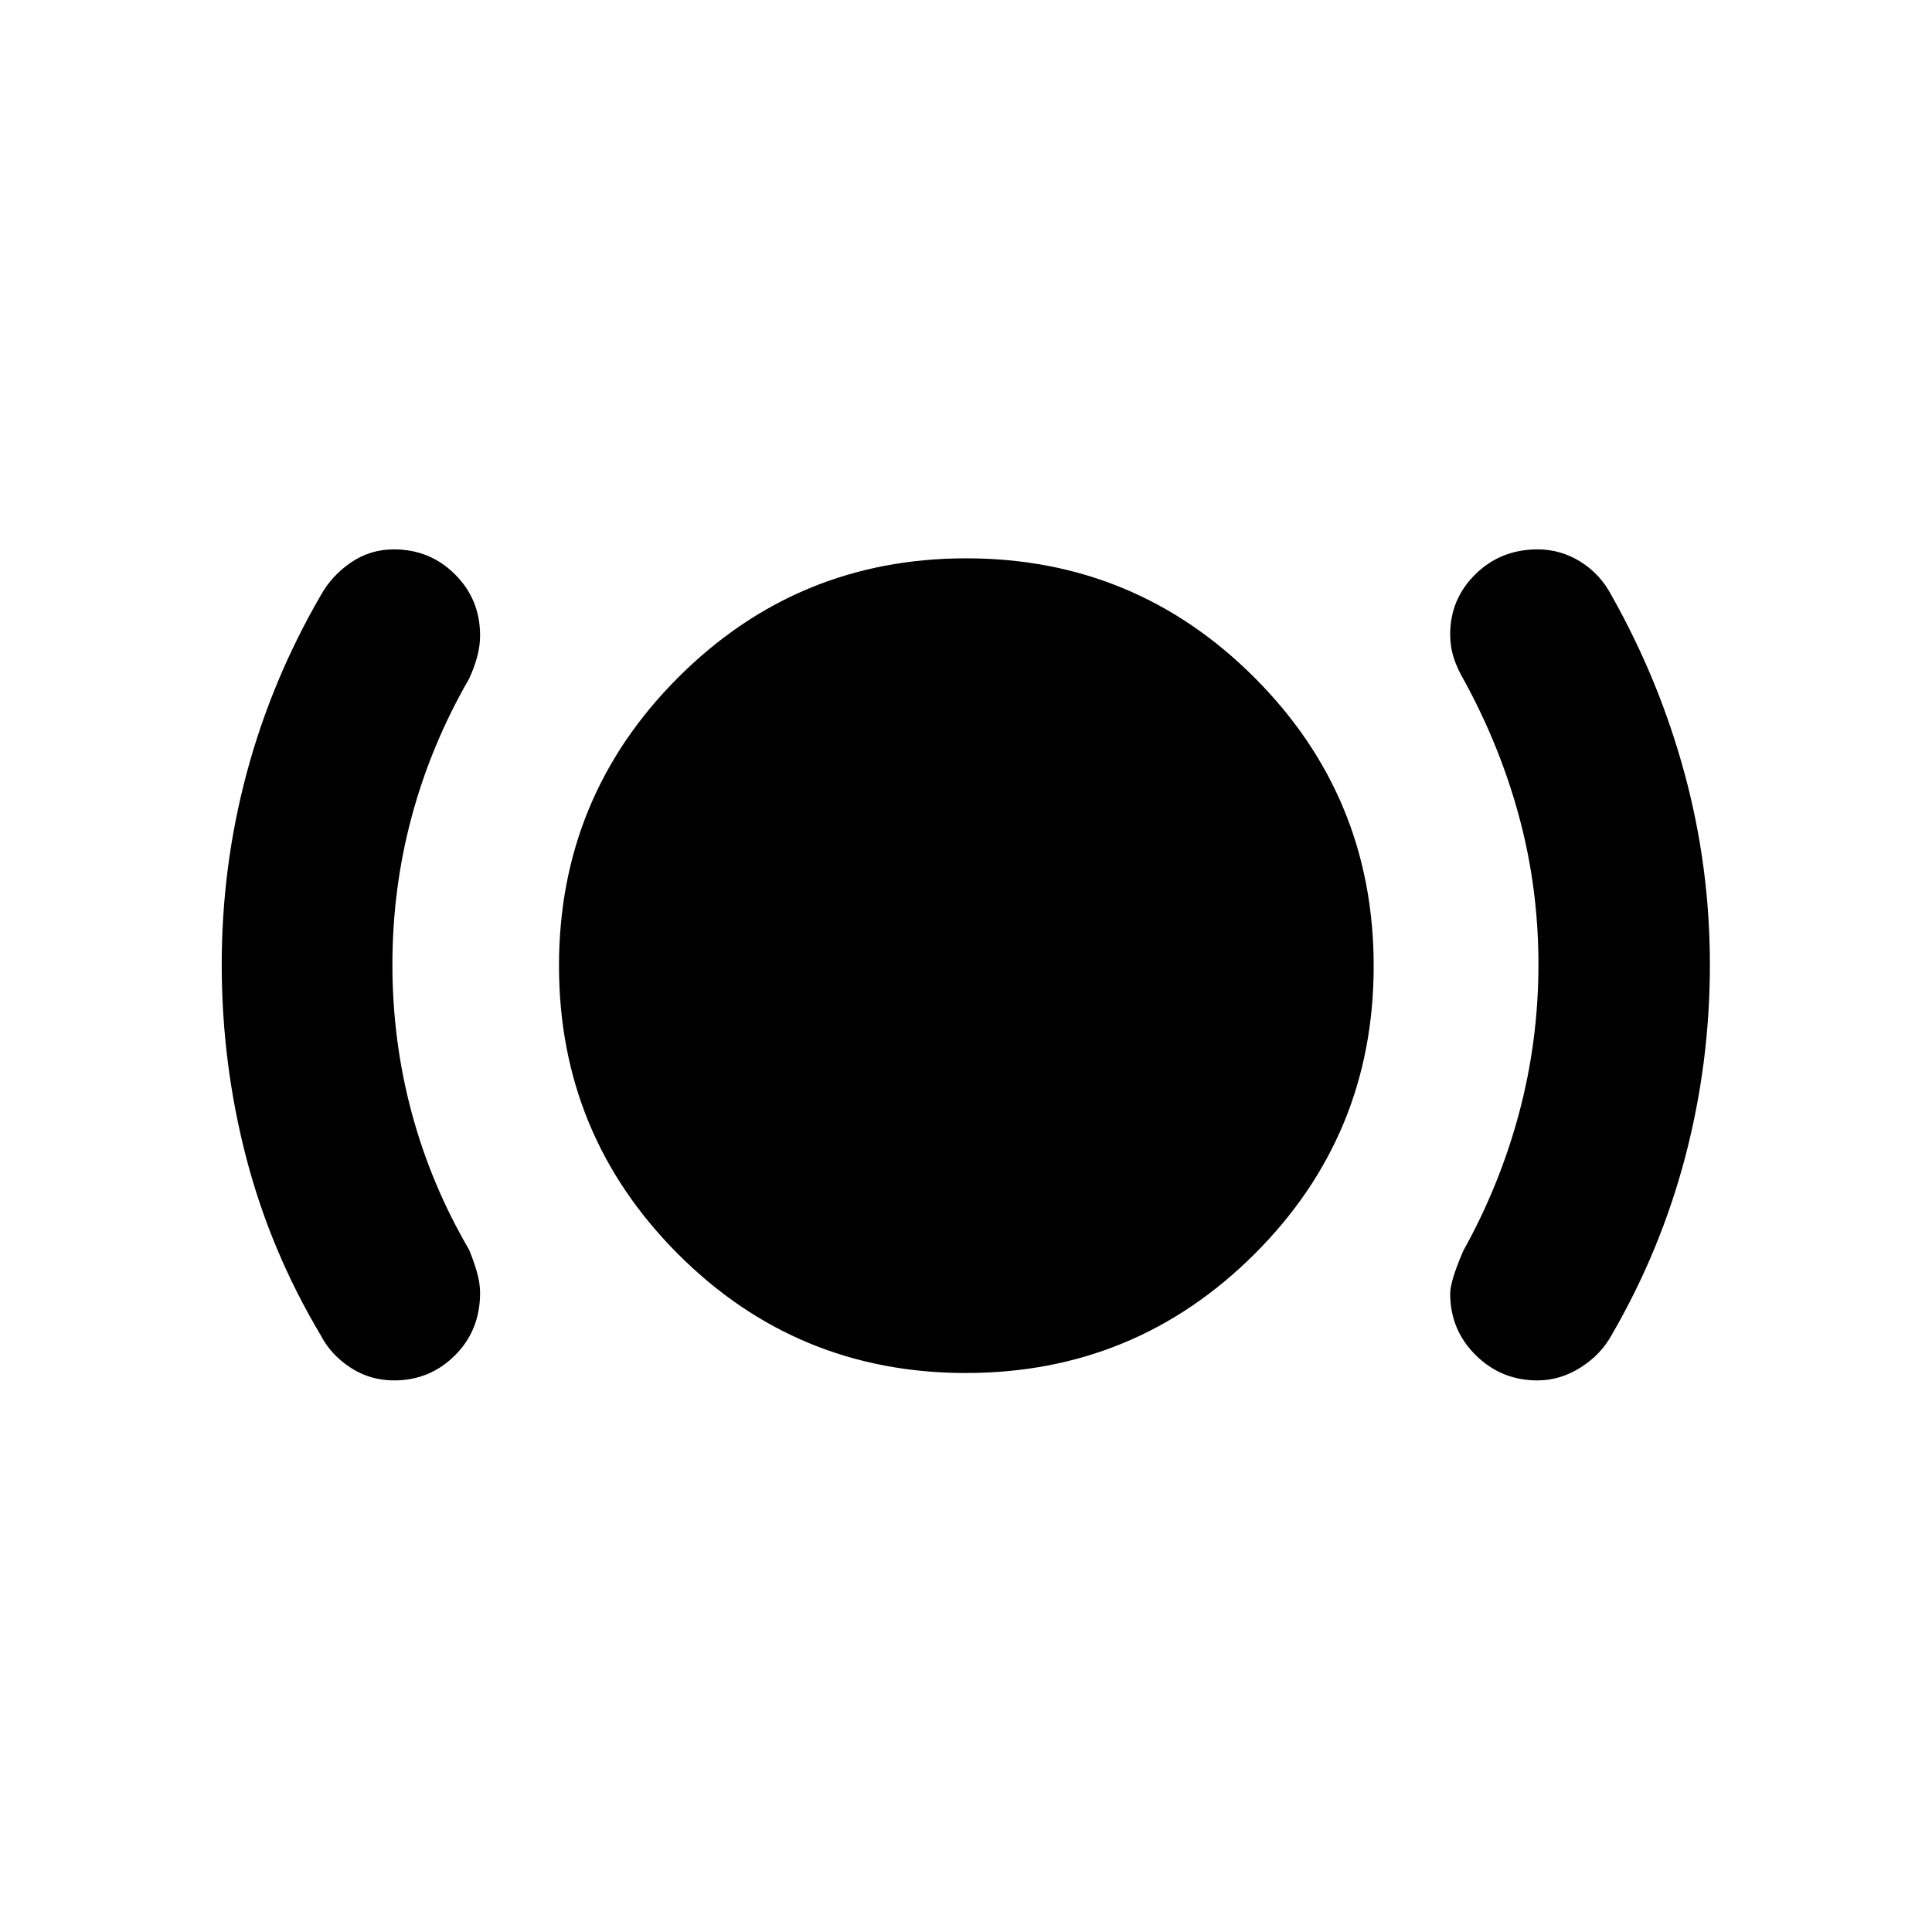 <svg xmlns="http://www.w3.org/2000/svg" height="40" viewBox="0 -960 960 960" width="40"><path d="M195.862-274.079q-11.967 0-21.726-6.373-9.76-6.374-14.826-16.158-25.05-42.061-37.093-88.657-12.044-46.595-12.044-95.412 0-48.816 12.377-95.066t36.76-88.311q5.523-9.952 15.09-16.459t21.3-6.507q17.945 0 30.398 12.425t12.453 30.366q0 5.36-1.497 10.788-1.496 5.428-3.989 10.747-18.917 32.817-28.498 68.489-9.582 35.673-9.582 73.563t9.582 73.547q9.581 35.657 28.498 68.037 2.304 5.521 3.895 11.061 1.591 5.541 1.591 10.415 0 18.599-12.475 31.052-12.474 12.453-30.214 12.453Zm284.099-3.682q-84.085 0-143.142-59.195-59.058-59.195-59.058-143.181 0-83.987 59.195-143.211 59.195-59.225 143.181-59.225 83.987 0 143.211 59.264 59.225 59.264 59.225 143.348 0 84.085-59.264 143.142-59.264 59.058-143.348 59.058Zm283.94 3.682q-17.901 0-30.604-12.536-12.703-12.537-12.703-30.602 0-6.161 6.486-21.232 18.207-32.688 27.788-68.636 9.581-35.948 9.581-73.725 0-37.777-9.589-73.325t-27.78-68.561q-3.015-5.152-4.75-10.555-1.736-5.403-1.736-11.546 0-17.575 12.566-29.9t30.929-12.325q11.451 0 21.315 6.174 9.865 6.174 15.431 16.851 23.673 41.974 36.238 88.362 12.565 46.388 12.565 94.983 0 48.826-12.232 95.431-12.231 46.605-36.571 88.552-5.319 9.759-15.452 16.174-10.134 6.416-21.482 6.416Z"/></svg>